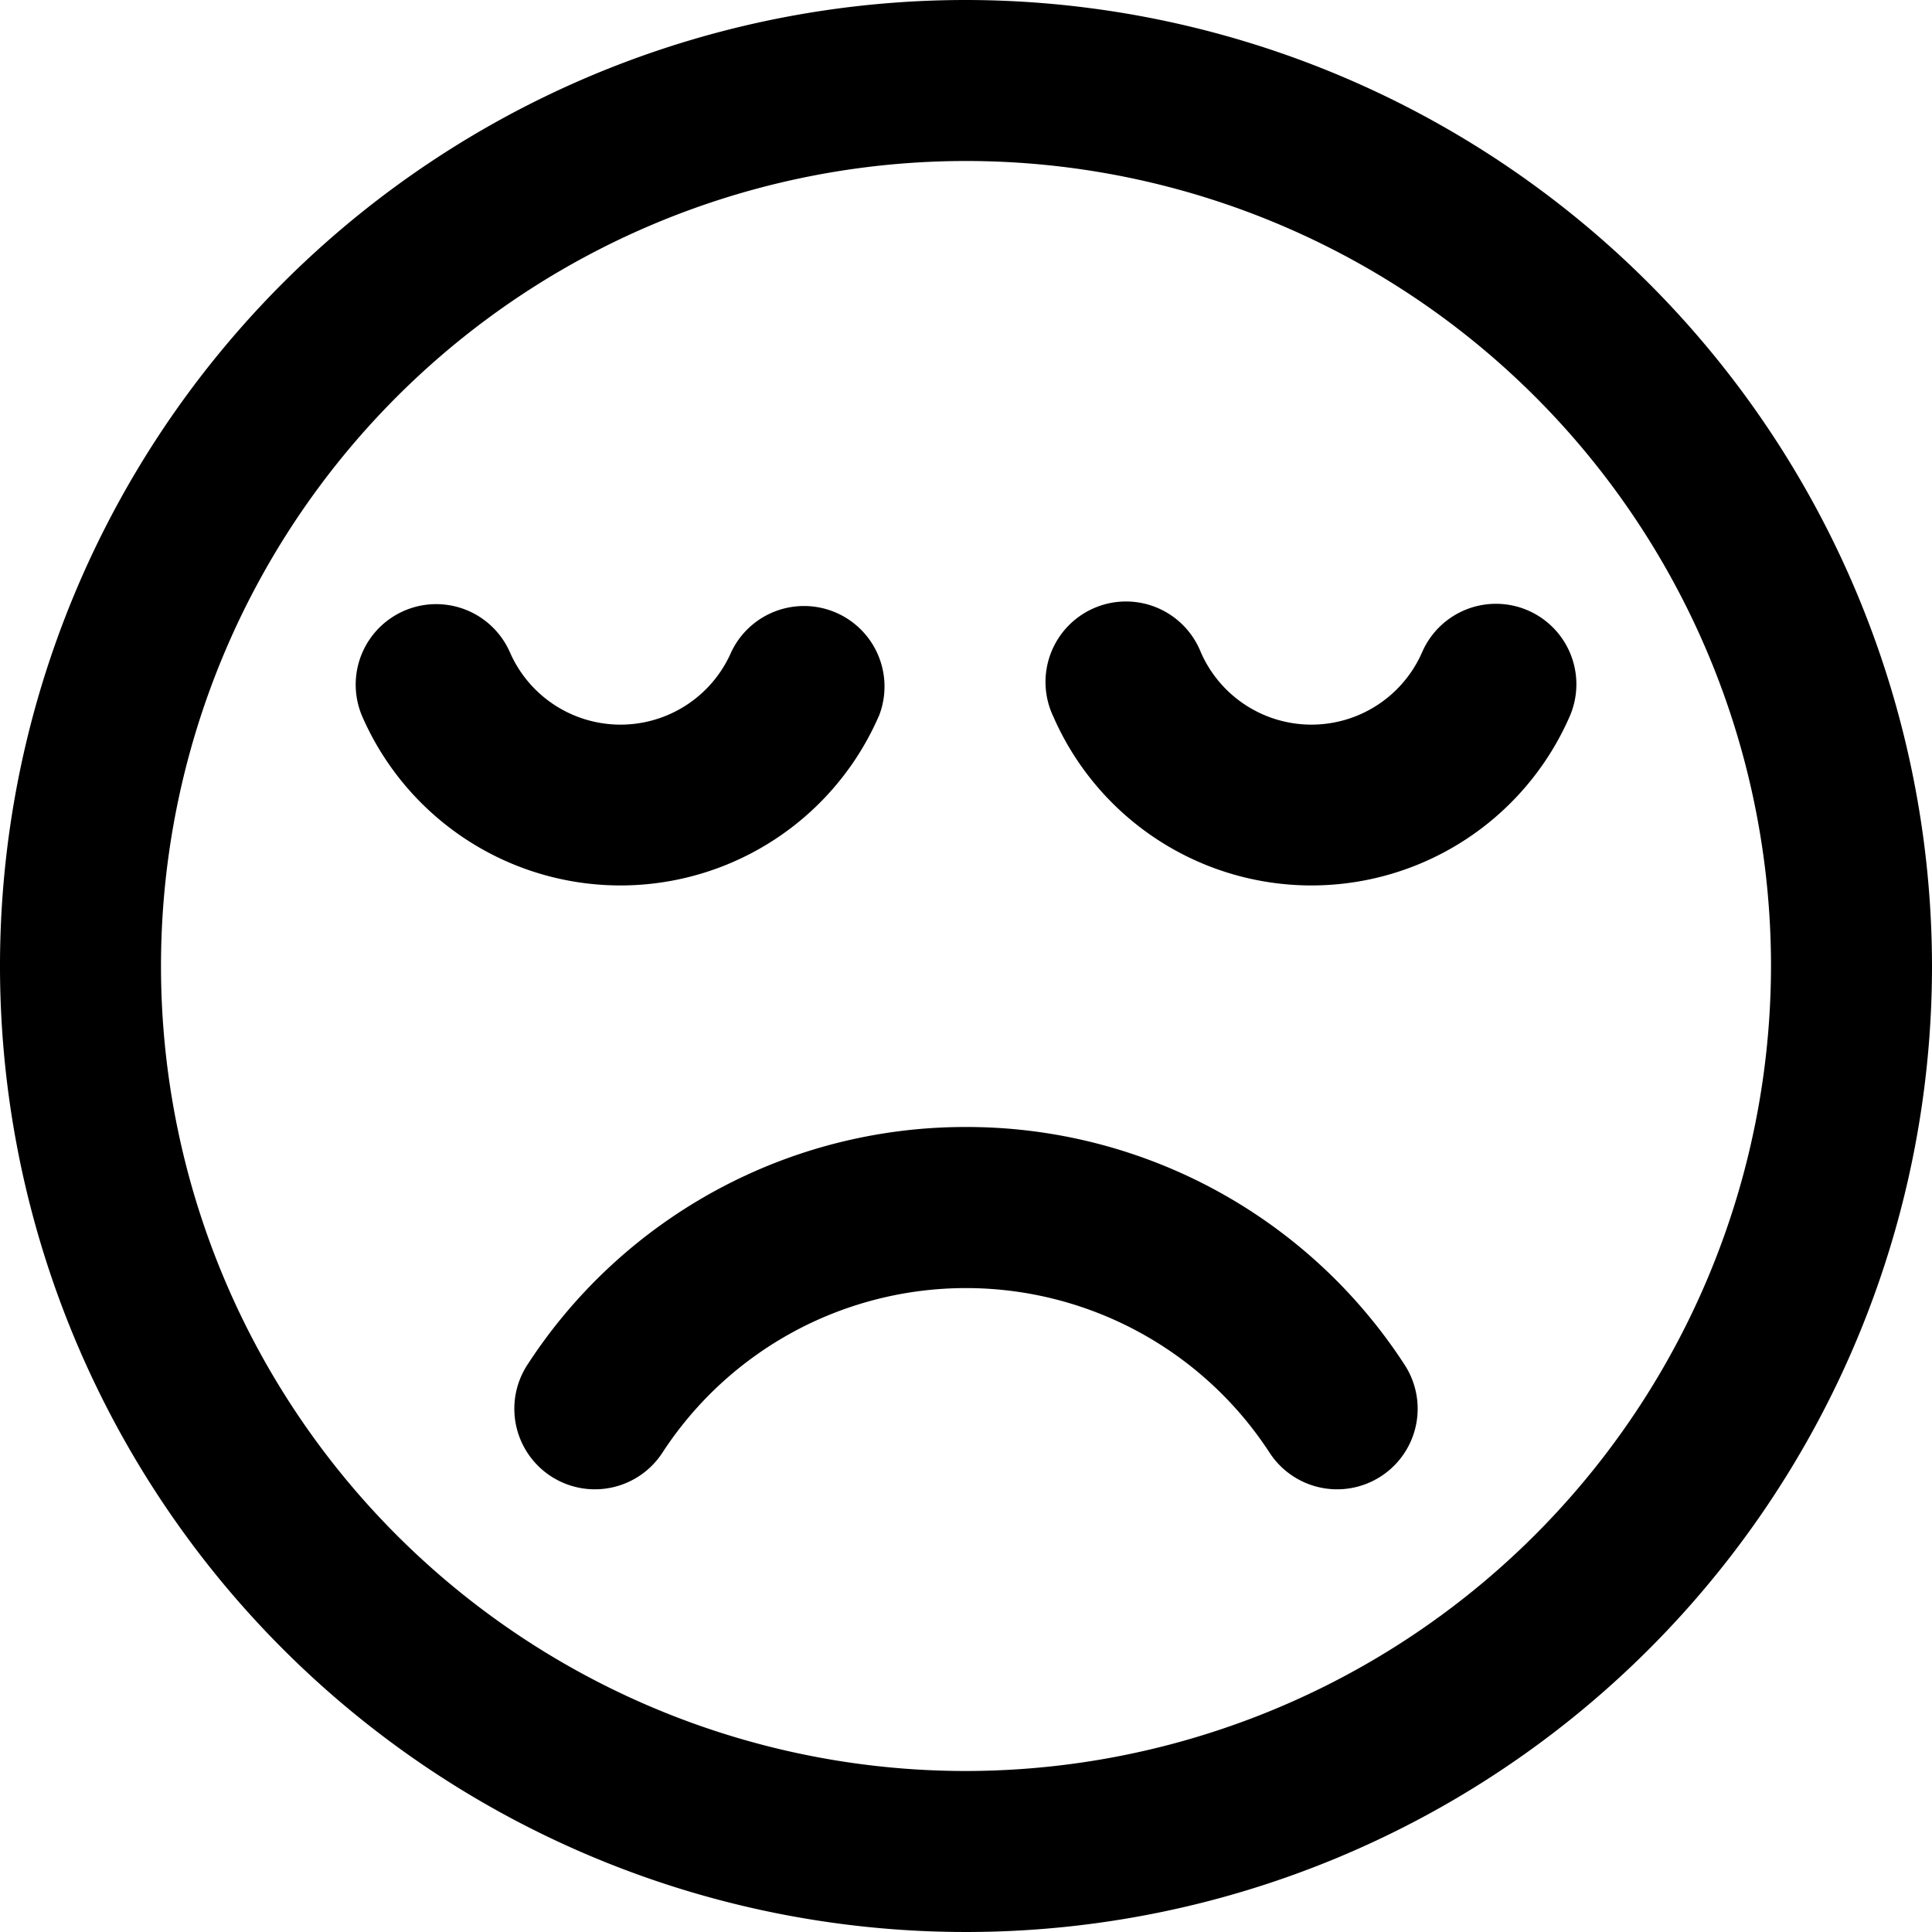 <svg xmlns="http://www.w3.org/2000/svg" viewBox="0 0 24 24"><title>smiley-sad-alternate</title><path d="M12,0A12,12,0,1,0,24,12,12.013,12.013,0,0,0,12,0Zm0,22A10,10,0,1,1,22,12,10.011,10.011,0,0,1,12,22Z"/><path d="M10.916,8.9a1,1,0,0,0-1.832-.8,1.5,1.5,0,0,1-2.751,0A1,1,0,0,0,4.5,8.9a3.5,3.5,0,0,0,6.415,0Z"/><path d="M18.983,7.584a1,1,0,0,0-1.316.516,1.5,1.5,0,0,1-2.751,0,1,1,0,1,0-1.832.8,3.5,3.5,0,0,0,6.415,0A1,1,0,0,0,18.983,7.584Z"/><path d="M12,14a6.485,6.485,0,0,0-5.448,2.953,1,1,0,0,0,1.676,1.094,4.5,4.5,0,0,1,7.544,0,1,1,0,0,0,1.676-1.094A6.485,6.485,0,0,0,12,14Z"/></svg>